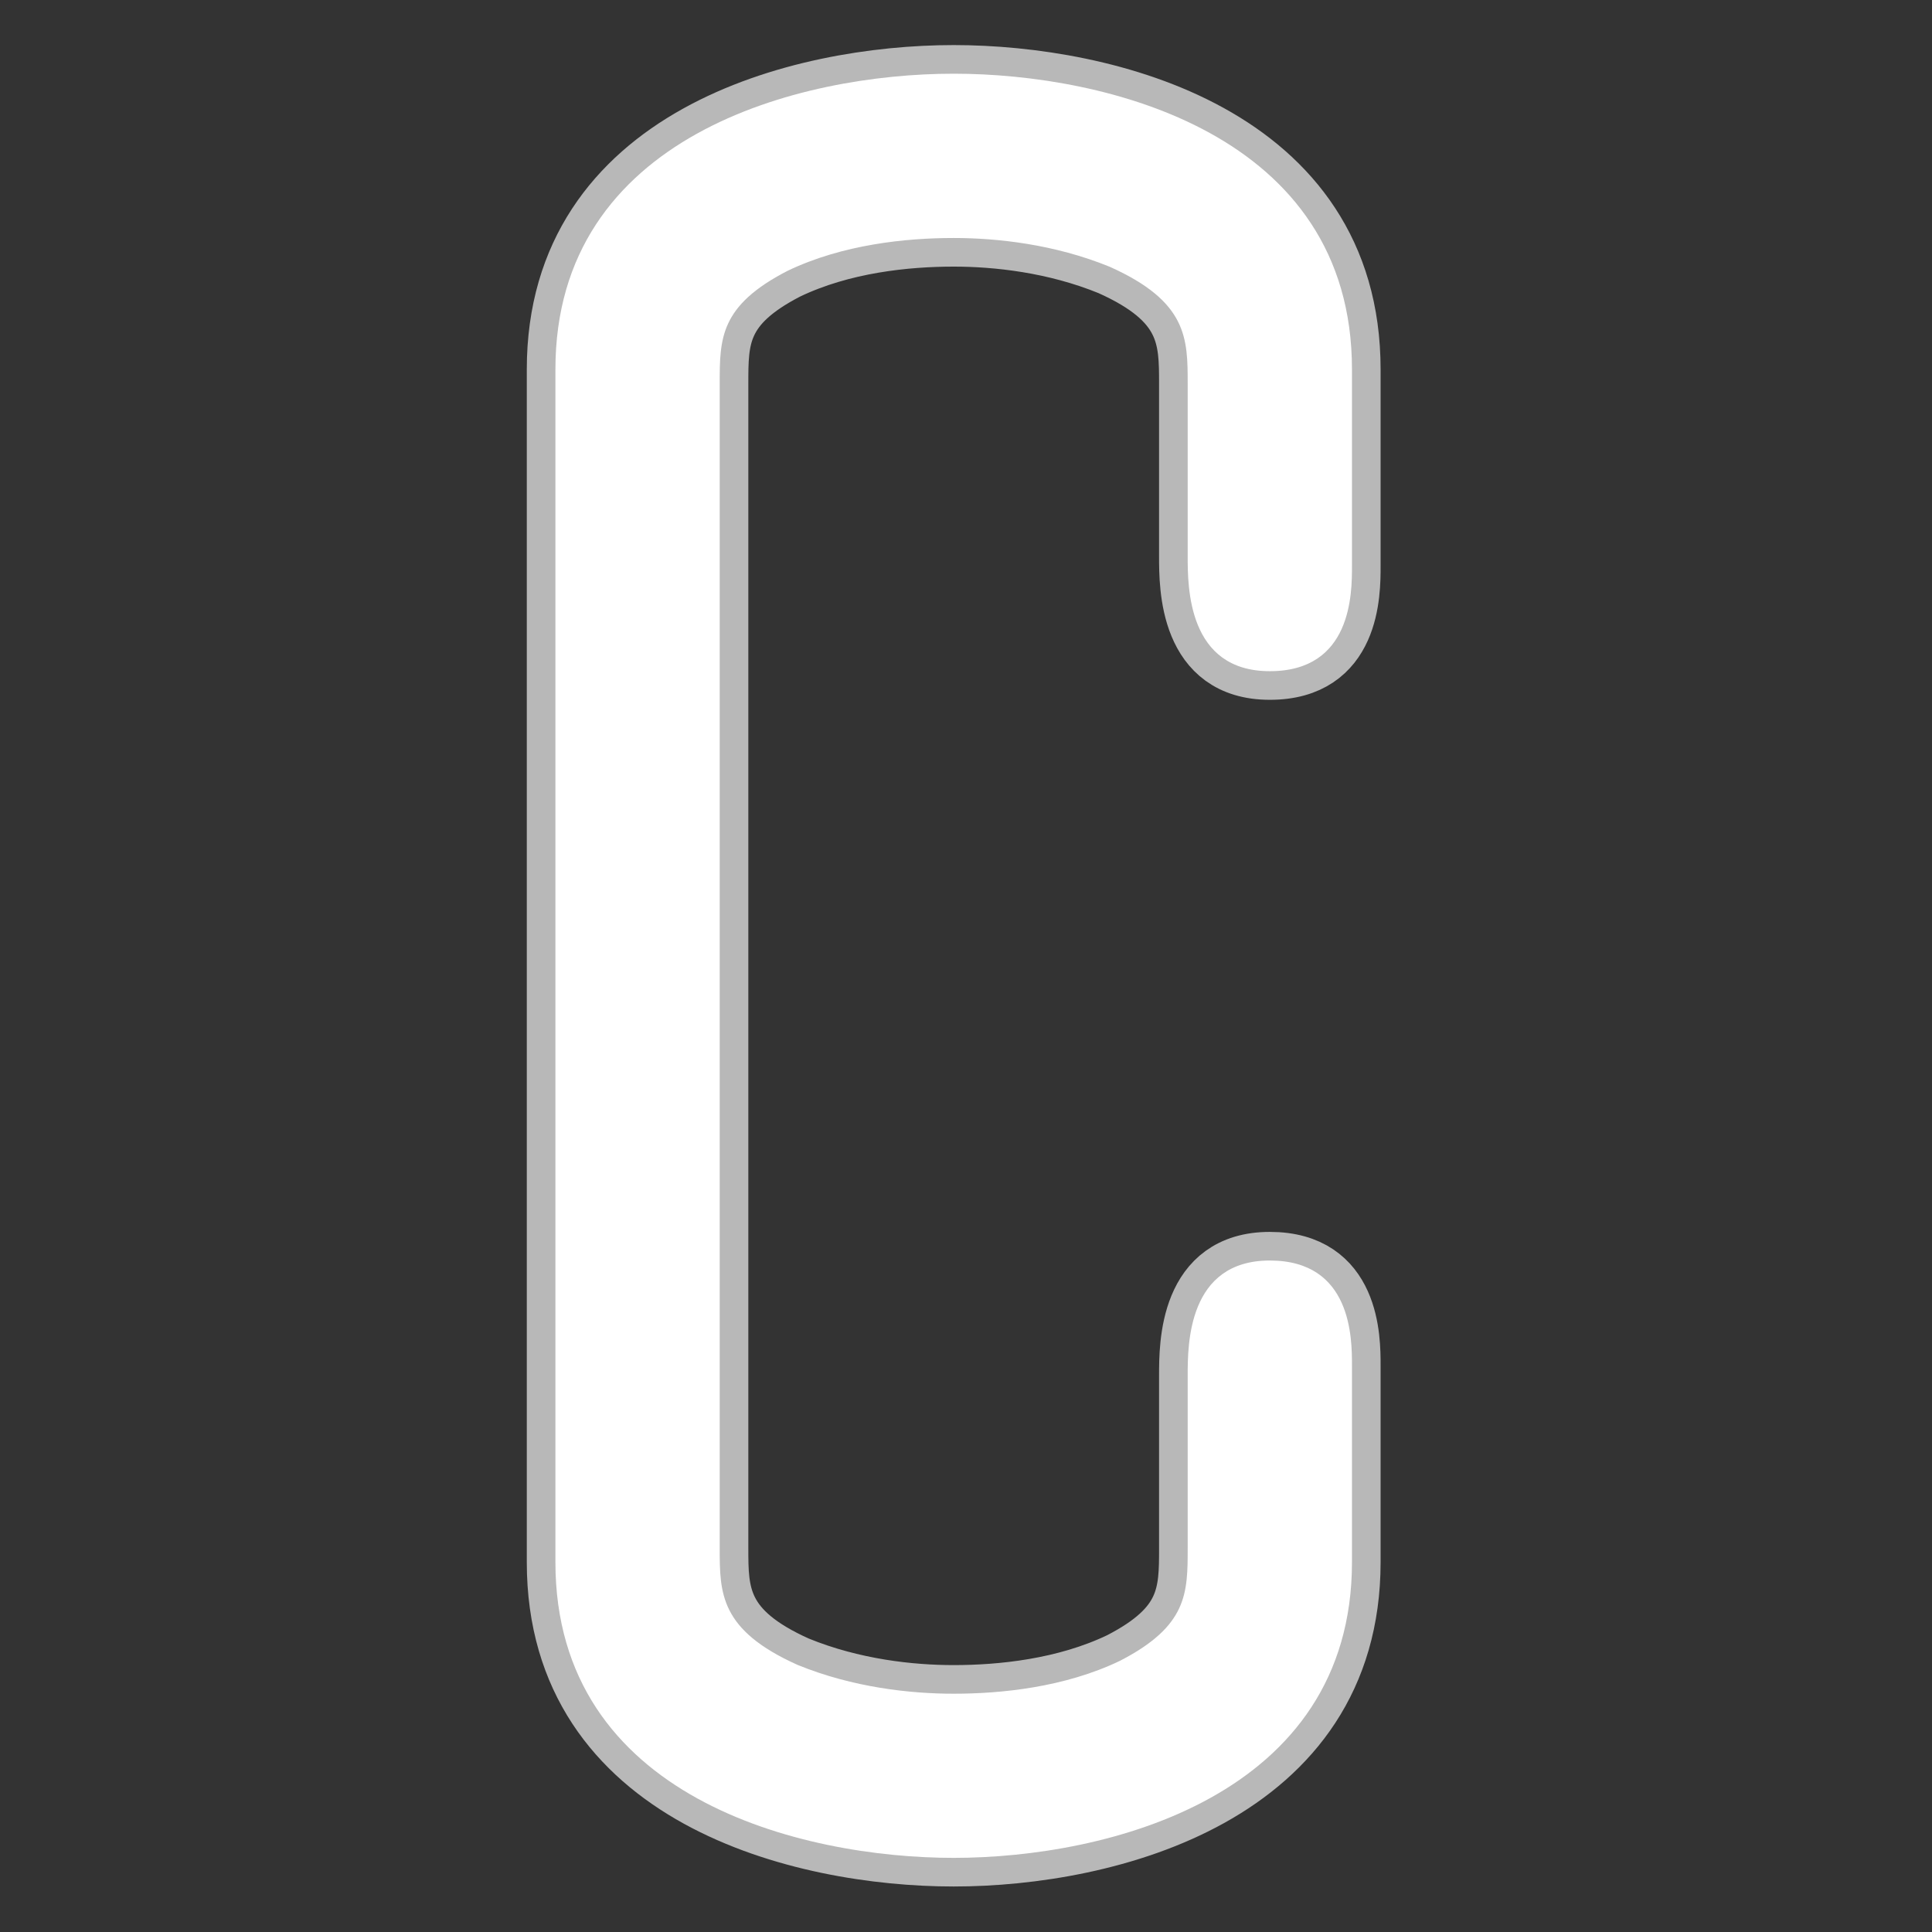 <?xml version="1.0" encoding="UTF-8" standalone="no"?>
<!-- This file was generated by dvisvgm 1.9.2 -->

<svg
   height="20"
   version="1.1"
   viewBox="37 57.458 13.5 13.5"
   width="20"
   id="svg11"
   xmlns="http://www.w3.org/2000/svg"
   xmlns:svg="http://www.w3.org/2000/svg"
   xmlns:rdf="http://www.w3.org/1999/02/22-rdf-syntax-ns#"
   xmlns:cc="http://creativecommons.org/ns#"
   xmlns:dc="http://purl.org/dc/elements/1.1/">
  <rect x="37" y="57.458" width="13.5" height="13.5" fill="#333333" stroke="none"/>
  <defs
     id="defs2" />
  <path
     id="path4"
     d="m 46.447,66.998 c 0,-0.186 0,-0.732 -0.574,-0.732 -0.574,0 -0.574,0.588 -0.574,0.803 v 1.205 c 0,0.316 0,0.545 -0.473,0.789 -0.387,0.186 -0.832,0.23 -1.162,0.23 -0.301,0 -0.703,-0.043 -1.09,-0.201 -0.545,-0.244 -0.545,-0.502 -0.545,-0.818 v -8.134 c 0,-0.316 0,-0.545 0.473,-0.789 0.387,-0.186 0.832,-0.23 1.162,-0.23 0.301,0 0.703,0.043 1.09,0.201 0.545,0.244 0.545,0.502 0.545,0.818 v 1.205 c 0,0.215 0,0.803 0.574,0.803 0.574,0 0.574,-0.545 0.574,-0.732 v -1.377 c 0,-1.65 -1.722,-2.066 -2.783,-2.066 -1.076,0 -2.783,0.43 -2.783,2.066 v 8.335 c 0,1.65 1.722,2.066 2.783,2.066 1.076,0 2.783,-0.43 2.783,-2.066 z"
     style="opacity:1;fill:#ffffff;fill-opacity:1;stroke:#ffffff;stroke-miterlimit:4;stroke-dasharray:none;stroke-opacity:0.65;stroke-width:0.4" />
</svg>

